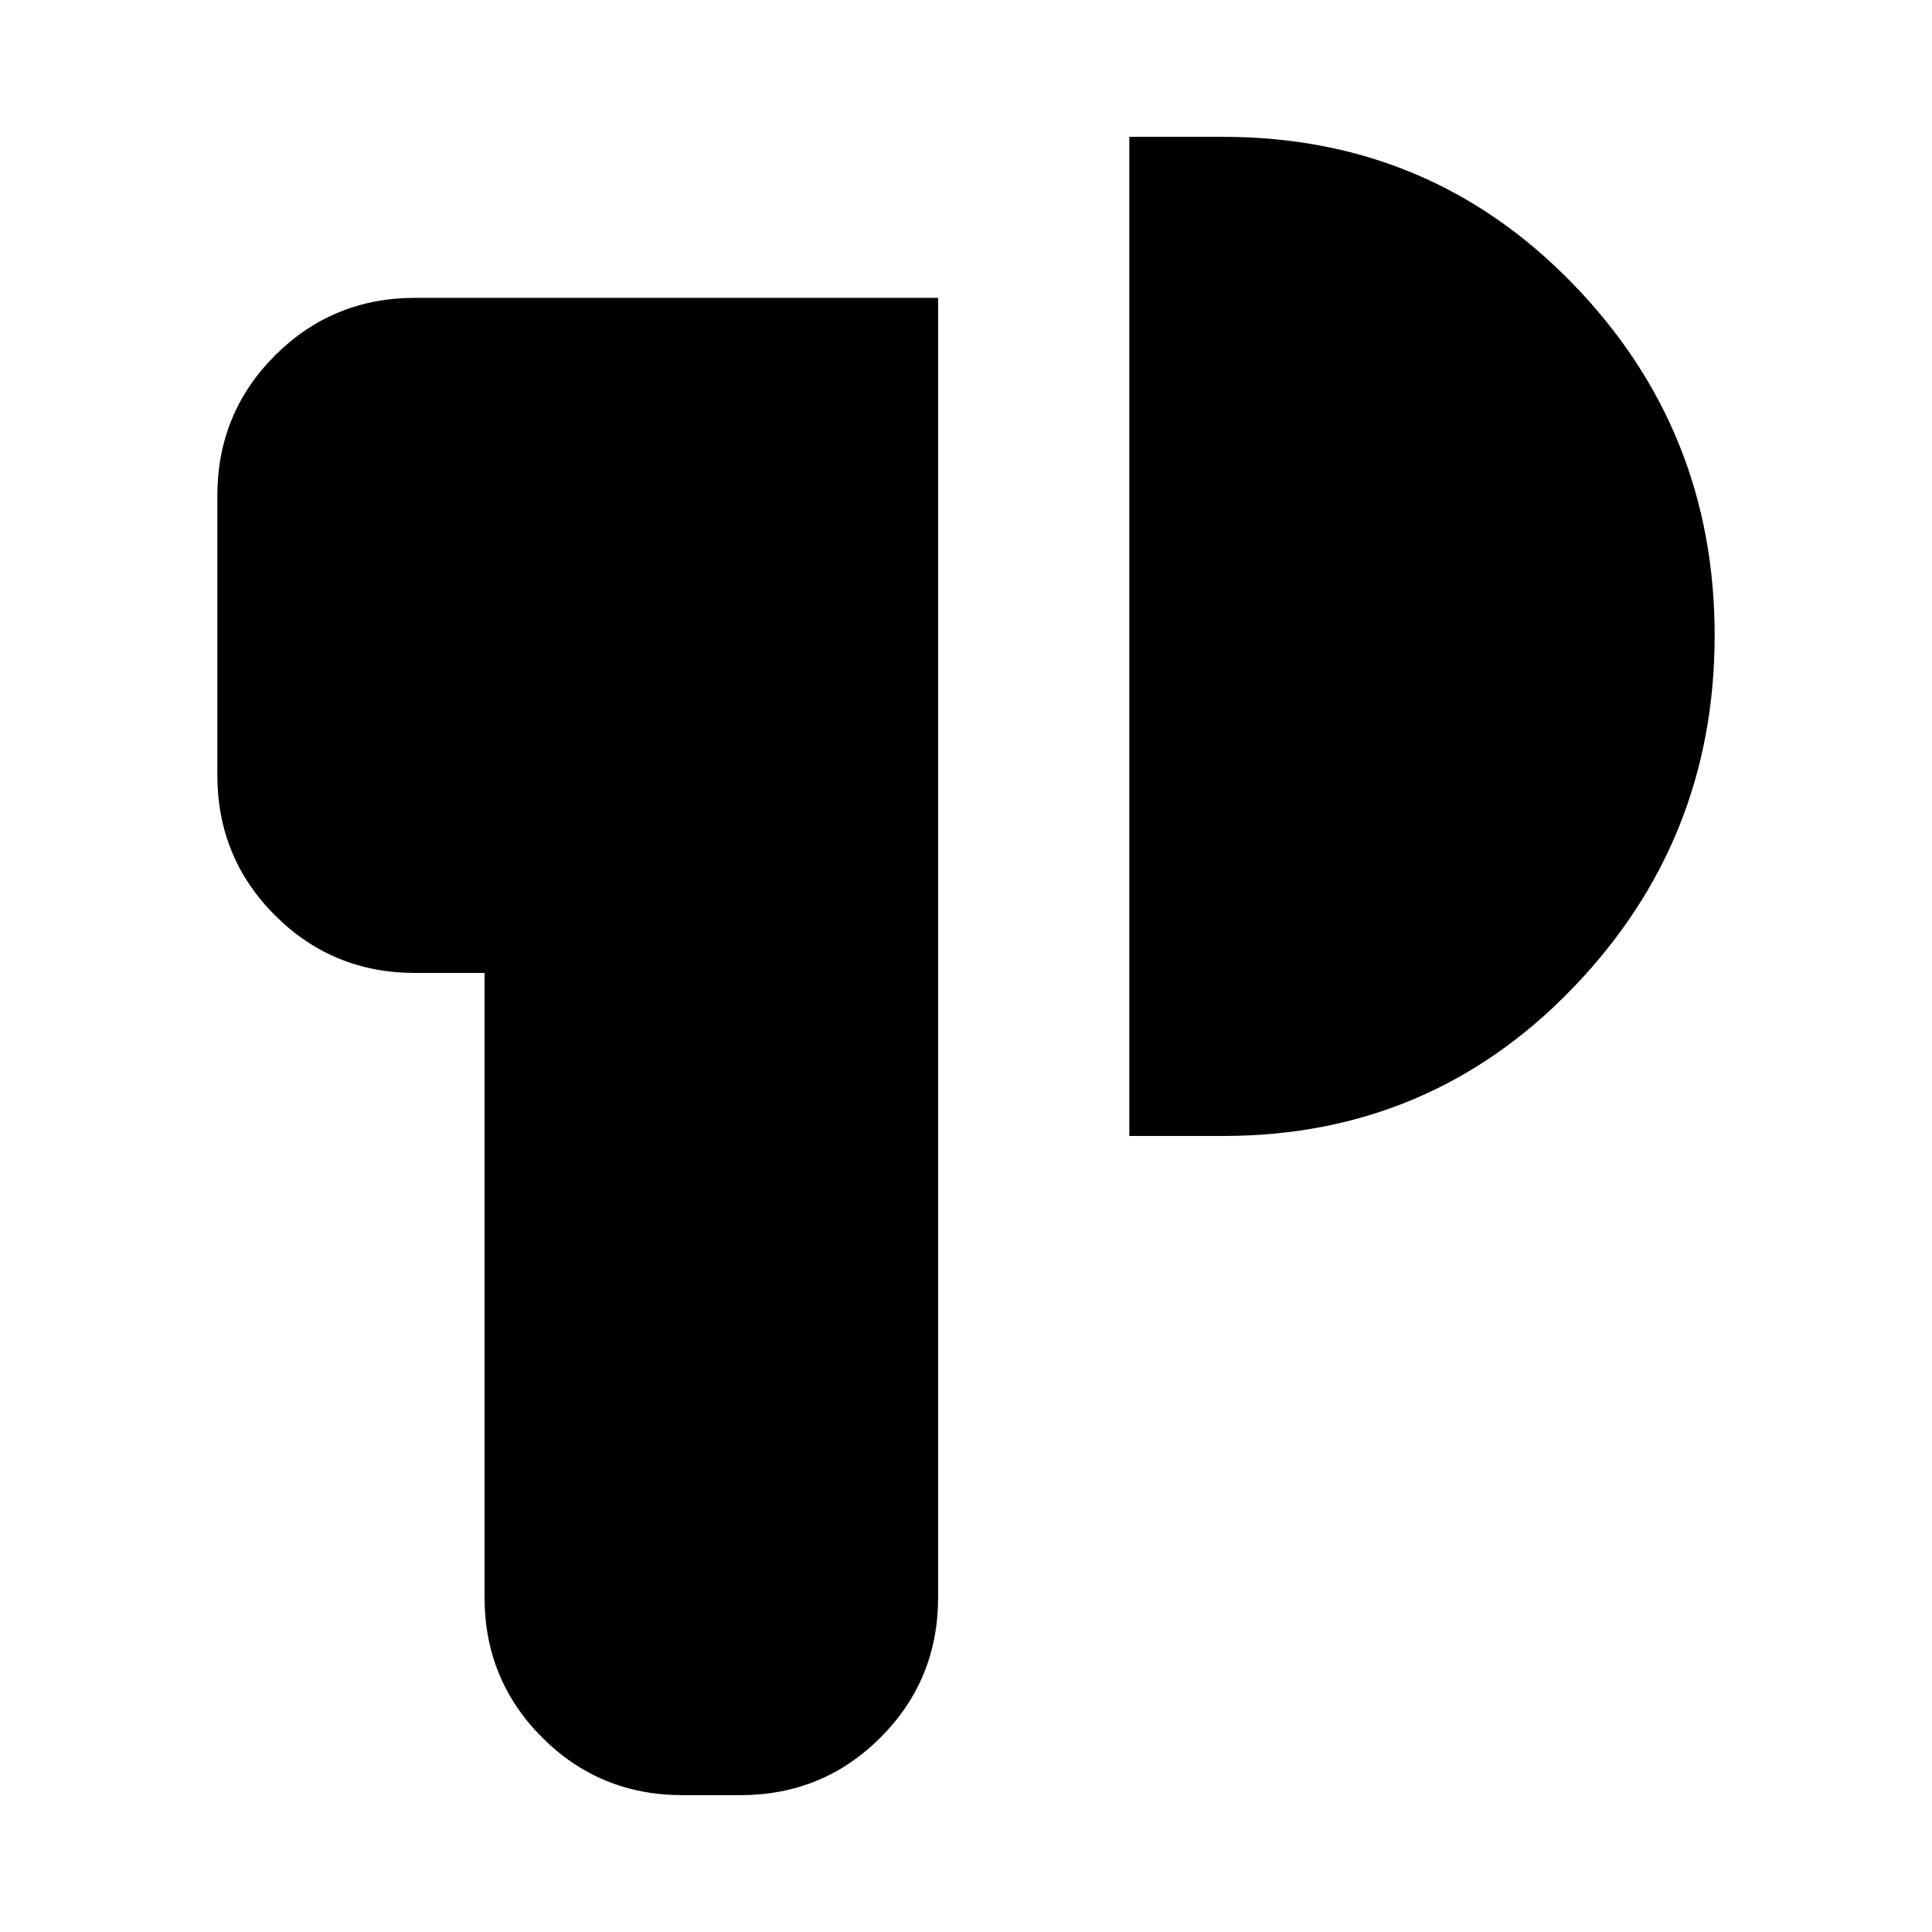 <svg xmlns="http://www.w3.org/2000/svg" height="24" viewBox="0 -960 960 960" width="24"><path d="M339.08-68q-41.03 0-69.67-28.64t-28.64-69.67v-310.23h-34.46q-41.03 0-69.67-28.64Q108-533.81 108-574.85v-138.84q0-41.03 28.64-69.67T206.31-812h259.84v645.69q0 41.03-28.63 69.67Q408.88-68 367.85-68h-28.77Zm222.07-327.54V-892h46.62q102.72 0 173.48 72.72 70.75 72.71 70.75 175 0 102.28-70.75 175.51-70.76 73.23-173.48 73.23h-46.62Z"/></svg>